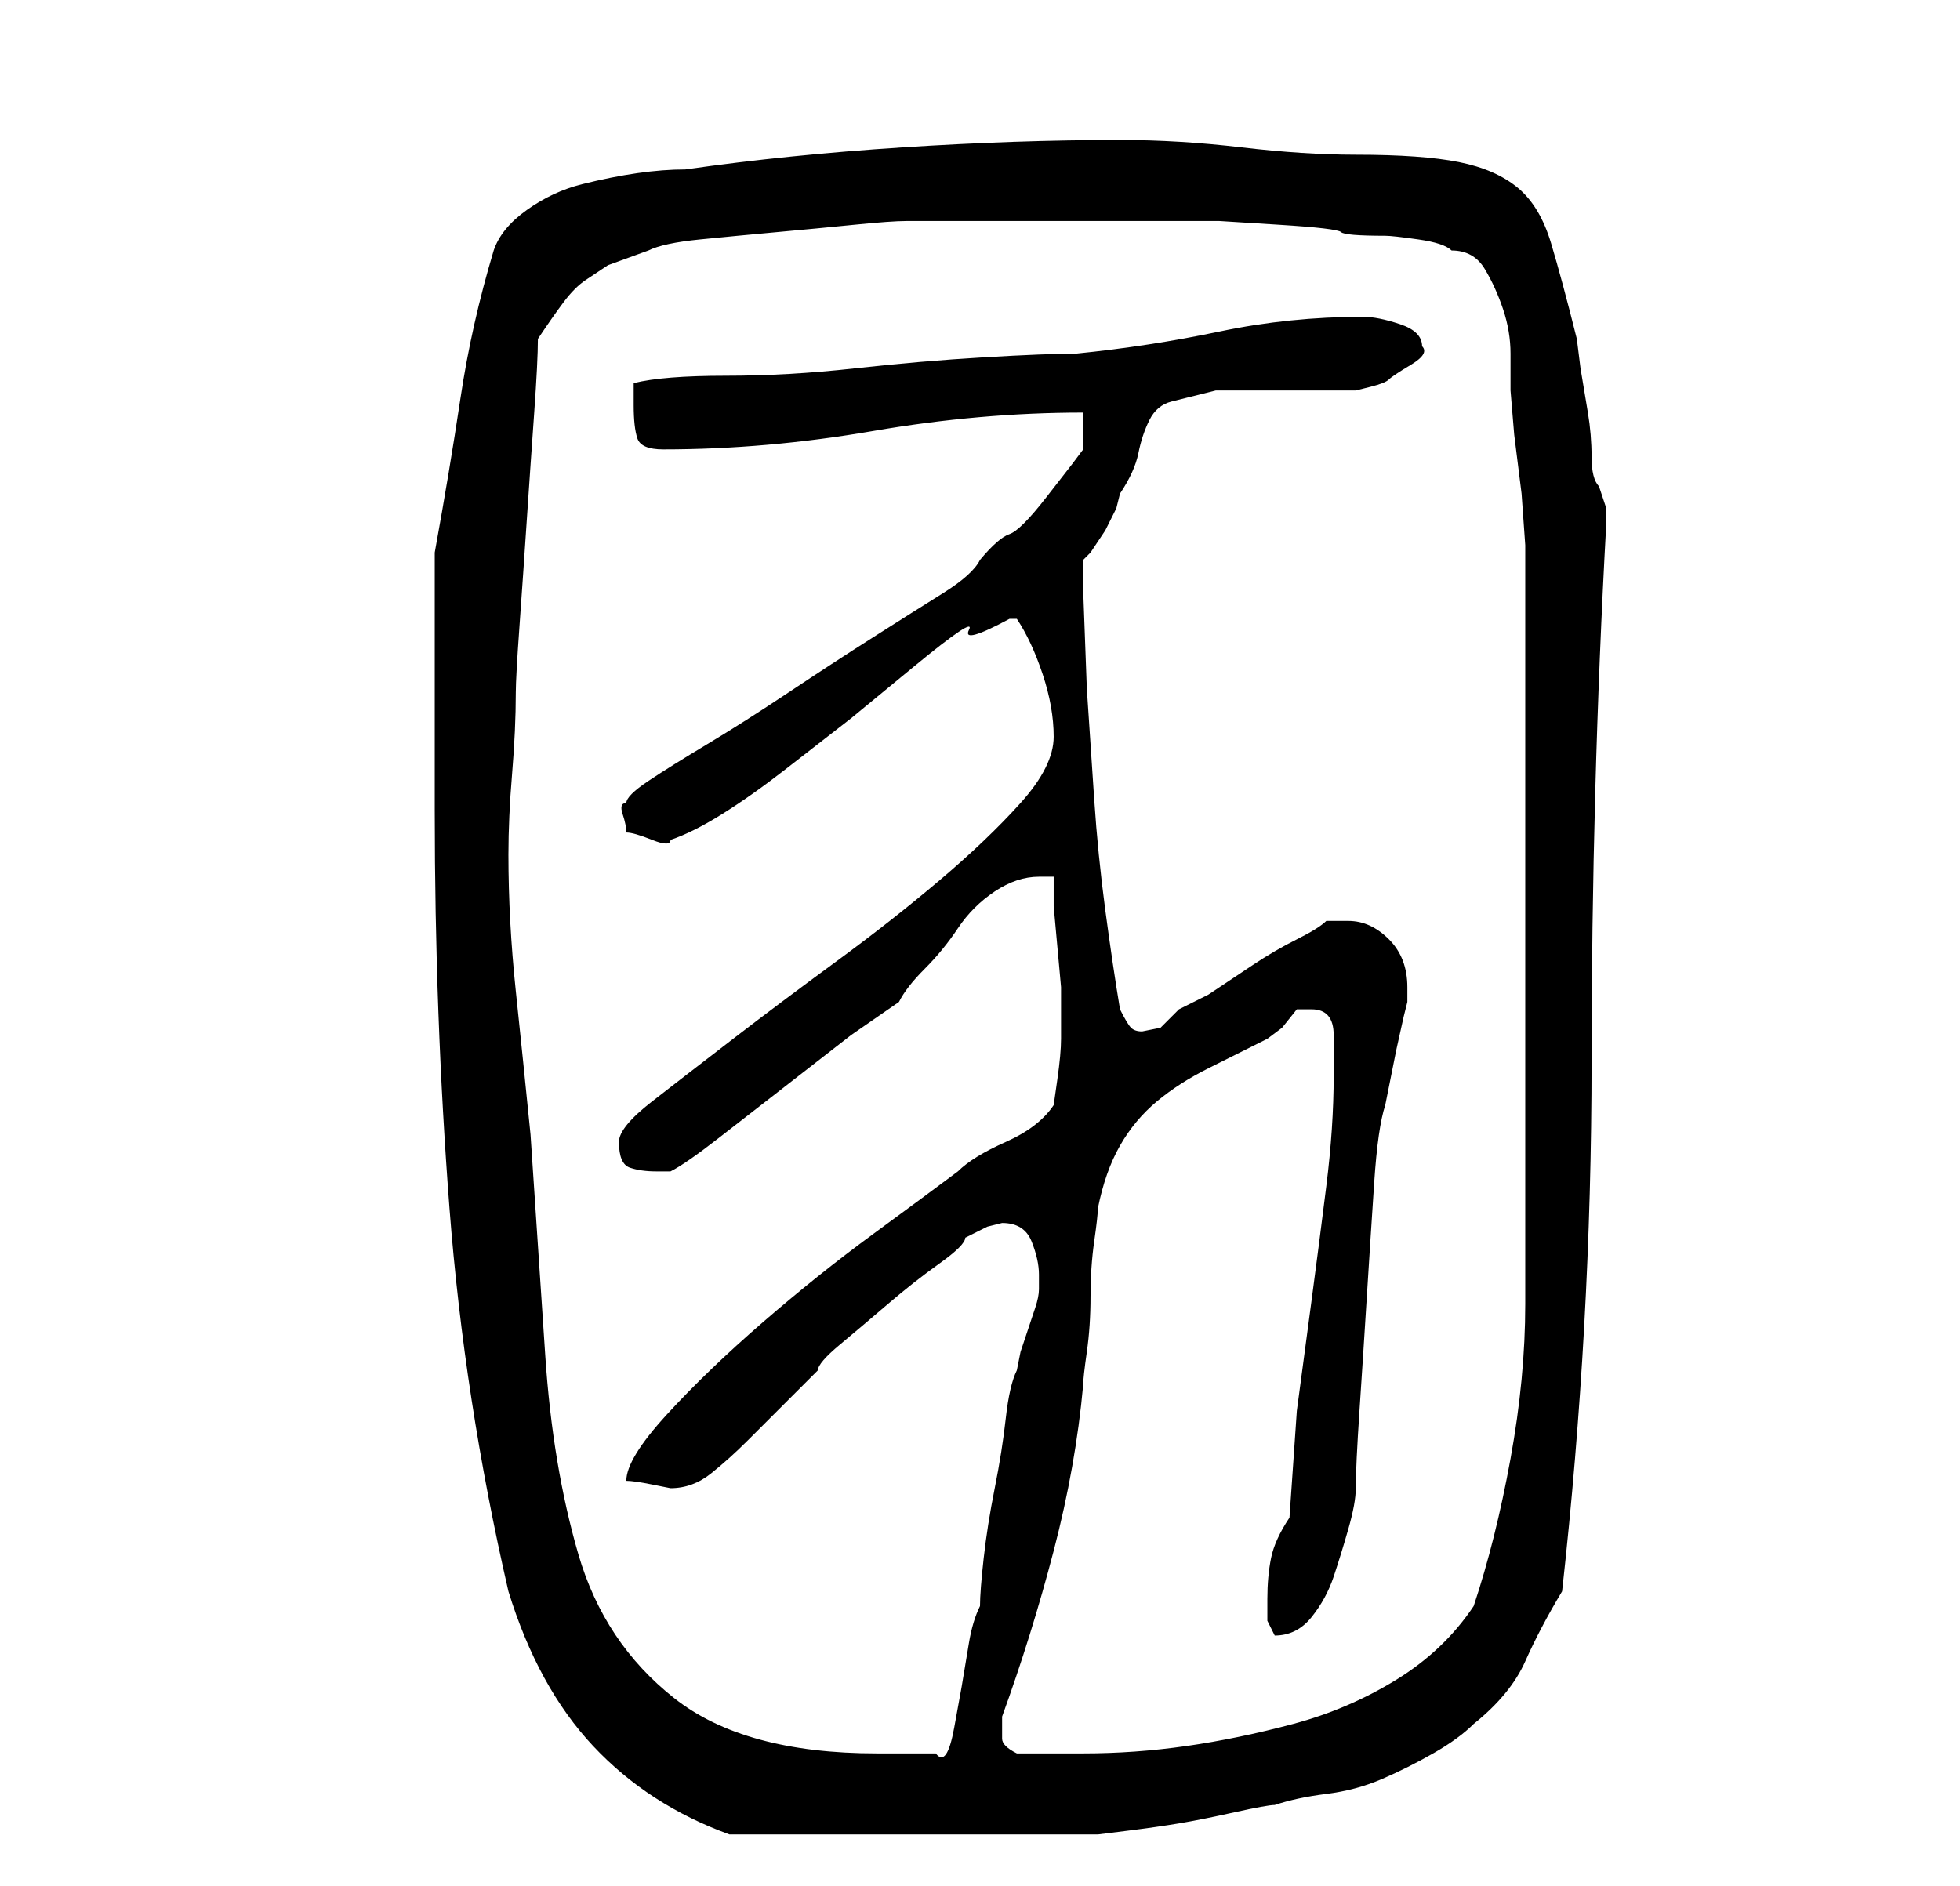 <?xml version="1.0" standalone="no"?>
<!DOCTYPE svg PUBLIC "-//W3C//DTD SVG 1.1//EN" "http://www.w3.org/Graphics/SVG/1.1/DTD/svg11.dtd" >
<svg xmlns="http://www.w3.org/2000/svg" xmlns:xlink="http://www.w3.org/1999/xlink" version="1.1" viewBox="-10 0 266 256">
   <path fill="currentColor"
d="M59 216q4 13 11.5 21t18.5 12h5h7.5h7.5h5h7h8h6h4t4 -0.5t7 -1t7.5 -1.5t5.5 -1q3 -1 7 -1.5t7.5 -2t7 -3.5t5.5 -4q5 -4 7 -8.5t5 -9.5q2 -18 3 -36t1 -36t0.5 -36.5t1.5 -36.5v-1v-1l-0.5 -1.5l-0.5 -1.5q-1 -1 -1 -4t-0.5 -6l-1 -6t-0.5 -4q-2 -8 -3.5 -13t-4.5 -7.5
t-8 -3.5t-14 -1q-7 0 -15.5 -1t-16.5 -1q-14 0 -29.5 1t-29.5 3q-3 0 -6.5 0.5t-7.5 1.5t-7.5 3.5t-4.5 5.5q-3 10 -4.5 20t-3.5 21v7v10.5v11.5v6q0 28 2 54t8 52zM59 116q0 -5 0.5 -11t0.5 -11q0 -2 0.5 -9t1 -14.5t1 -14.5t0.5 -10q2 -3 3.5 -5t3 -3l3 -2t5.5 -2
q2 -1 7 -1.5t10.5 -1t10.5 -1t7 -0.5h18h19h5.5t8 0.5t8.5 1t6 0.5q1 0 4.5 0.5t4.5 1.5q3 0 4.5 2.5t2.5 5.5t1 6v5t0.5 6l1 8t0.5 7v4v50v49q0 10 -2 21t-5 20q-4 6 -10.5 10t-14 6t-14.5 3t-14 1h-5h-4q-2 -1 -2 -2v-2v-1q4 -11 7 -22.5t4 -22.5q0 -1 0.5 -4.5t0.5 -7.5
t0.5 -7.5t0.5 -4.5q1 -5 3 -8.5t5 -6t7 -4.5l8 -4l2 -1.5t2 -2.5h2q3 0 3 3.5v5.5q0 7 -1 15t-2 15.5l-2 15t-1 14.5q-2 3 -2.5 5.5t-0.5 5.5v3t1 2q3 0 5 -2.5t3 -5.5t2 -6.5t1 -5.5q0 -3 0.5 -10.5t1 -15.5t1 -15.5t1.5 -10.5l0.5 -2.5l1 -5t1 -4.5l0.5 -2v-2
q0 -4 -2.5 -6.5t-5.5 -2.5h-1.5h-1.5q-1 1 -4 2.5t-6 3.5l-6 4t-4 2l-2.5 2.5t-2.5 0.5q-1 0 -1.5 -0.5t-1.5 -2.5q-1 -6 -2 -13.5t-1.5 -15l-1 -15t-0.5 -13.5v-4l1 -1t2 -3l1.5 -3t0.5 -2q2 -3 2.5 -5.5t1.5 -4.5t3 -2.5l6 -1.5h4h6h5.5h3.5t2 -0.5t2.5 -1t3 -2t1.5 -2.5
q0 -2 -3 -3t-5 -1q-10 0 -19.5 2t-19.5 3q-4 0 -12.5 0.5t-17.5 1.5t-17.5 1t-12.5 1v1v2q0 3 0.5 4.5t3.5 1.5q14 0 28.5 -2.5t28.5 -2.5v5l-1.5 2t-3.5 4.5t-5 5t-4 3.5q-1 2 -5 4.5t-9.5 6t-11.5 7.5t-11 7t-8 5t-3 3q-1 0 -0.5 1.5t0.5 2.5q1 0 3.5 1t2.5 0q3 -1 7 -3.5
t8.5 -6l9 -7t8.5 -7t7.5 -5t5.5 -1.5h1q2 3 3.5 7.5t1.5 8.5t-4.5 9t-11 10.5t-14 11t-14 10.5t-11 8.5t-4.5 5.5q0 3 1.5 3.5t3.5 0.5h2q2 -1 6.5 -4.5l9 -7l9 -7t6.5 -4.5q1 -2 3.5 -4.5t4.5 -5.5t5 -5t6 -2h2v4t0.5 5.5t0.5 5.5v3v1.5v1.5v0.5v0.5q0 2 -0.5 5.5l-0.5 3.5
q-2 3 -6.5 5t-6.5 4q-4 3 -11.5 8.5t-15 12t-13 12.5t-5.5 9q1 0 3.5 0.5l2.5 0.5q3 0 5.5 -2t5 -4.5l5 -5l4.5 -4.5q0 -1 3 -3.5t6.5 -5.5t7 -5.5t3.5 -3.5l3 -1.5t2 -0.5q3 0 4 2.5t1 4.5v2q0 1 -0.5 2.5l-1 3l-1 3t-0.5 2.5q-1 2 -1.5 6.5t-1.5 9.5t-1.5 9.5t-0.5 6.5
q-1 2 -1.5 5l-1 6t-1 5.5t-2.5 3.5h-5h-3q-18 0 -27.5 -7.5t-13 -19.5t-4.5 -27l-2 -30q-1 -10 -2 -19.5t-1 -18.5z" />
</svg>

